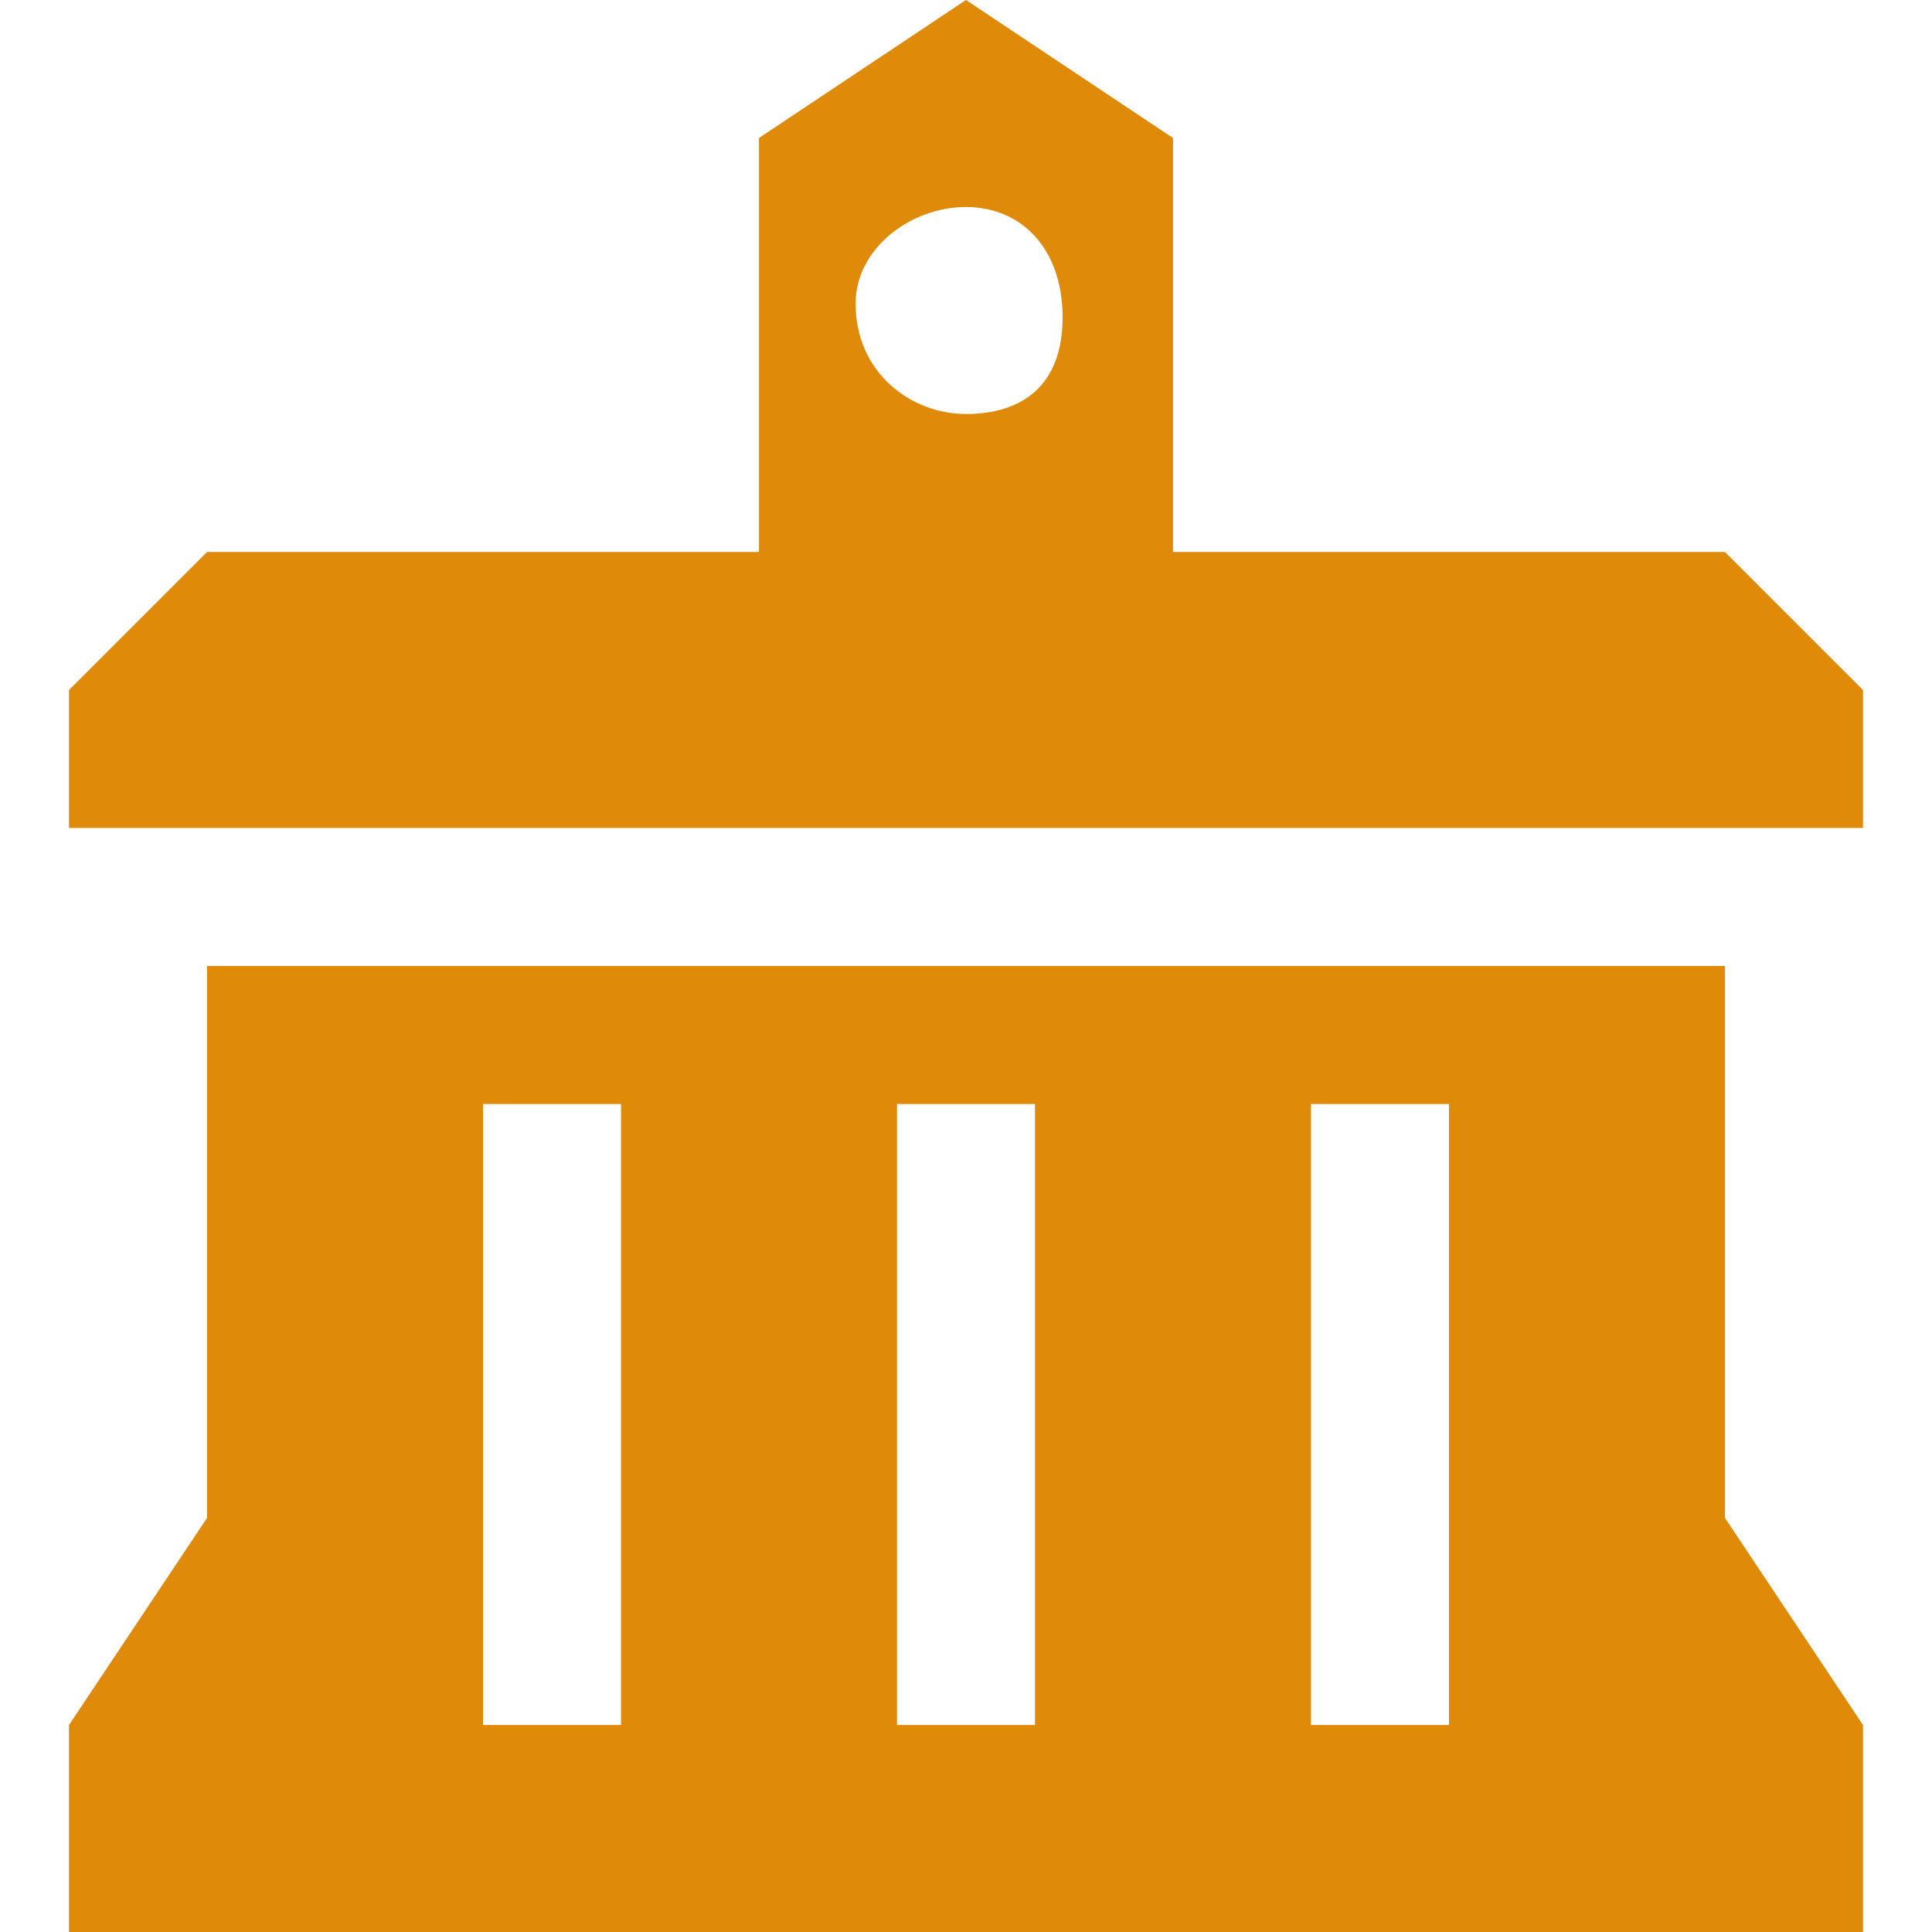 <svg width="25" height="25" viewBox="0 0 13 14" fill="none" xmlns="http://www.w3.org/2000/svg">
<path d="M12 4H8V1L6.5 0L5 1V4H1L0 5V6H13V5L12 4ZM6.5 1.5C6.9 1.5 7.2 1.8 7.2 2.3C7.2 2.8 6.9 3 6.5 3C6.1 3 5.7 2.7 5.7 2.2C5.7 1.8 6.1 1.5 6.5 1.5ZM12 7H1V11L0 12.5V14H13V12.5L12 11V7ZM4 12.5H3V8H4V12.5ZM7 12.5H6V8H7V12.5ZM10 12.5H9V8H10V12.5Z" fill="#DF8A09"/>
</svg>
